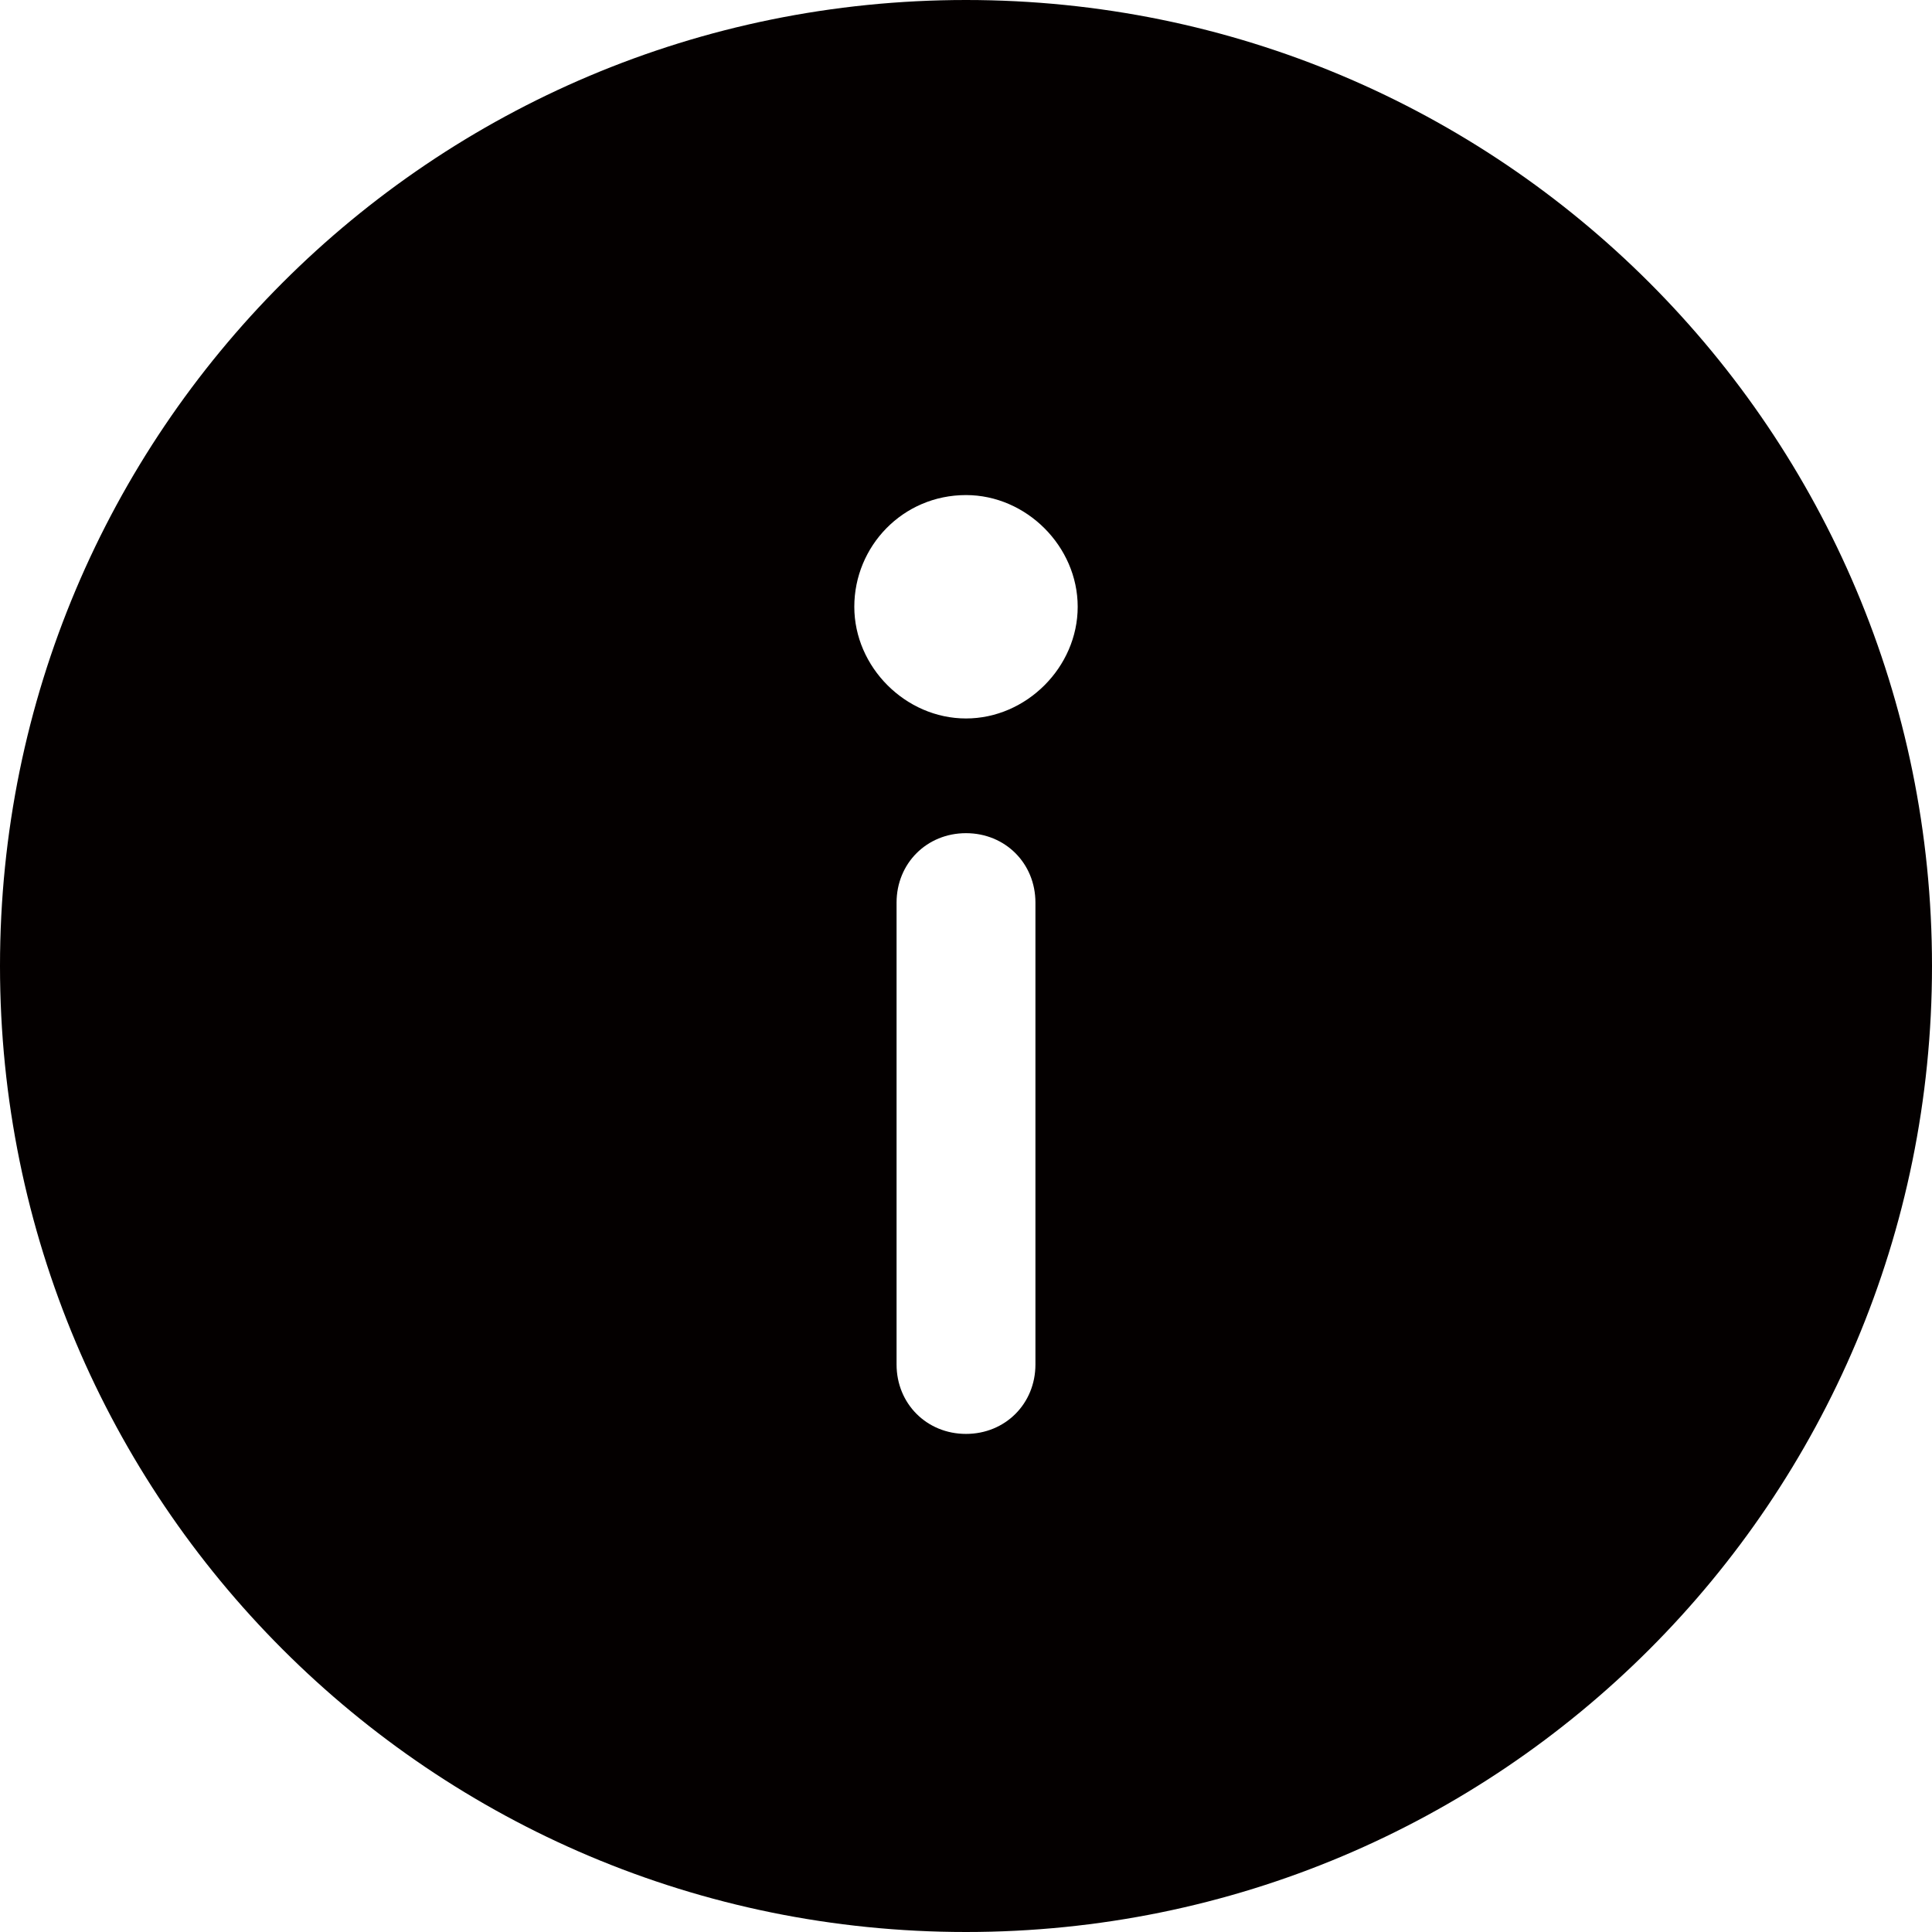<?xml version="1.0" encoding="utf-8"?>
<!-- Generator: Adobe Illustrator 19.0.0, SVG Export Plug-In . SVG Version: 6.00 Build 0)  -->
<svg version="1.1" id="图层_1" xmlns="http://www.w3.org/2000/svg" xmlns:xlink="http://www.w3.org/1999/xlink" x="0px" y="0px"
	 viewBox="0 0 64 64" style="enable-background:new 0 0 64 64;" xml:space="preserve">
<style type="text/css">
	.st0{fill:#040000;}
</style>
<path id="XMLID_452_" class="st0" d="M32,0C14.3,0,0,14.3,0,32s14.3,32,32,32s32-14.3,32-32S49.7,0,32,0z M34.3,45.2
	c0,1.3-1,2.3-2.3,2.3h0c-1.3,0-2.3-1-2.3-2.3V29.9c0-1.3,1-2.3,2.3-2.3h0c1.3,0,2.3,1,2.3,2.3V45.2z M32,23.8L32,23.8
	c-2,0-3.7-1.7-3.7-3.7s1.6-3.7,3.7-3.7h0c2,0,3.7,1.7,3.7,3.7S34,23.8,32,23.8z"/>
</svg>
